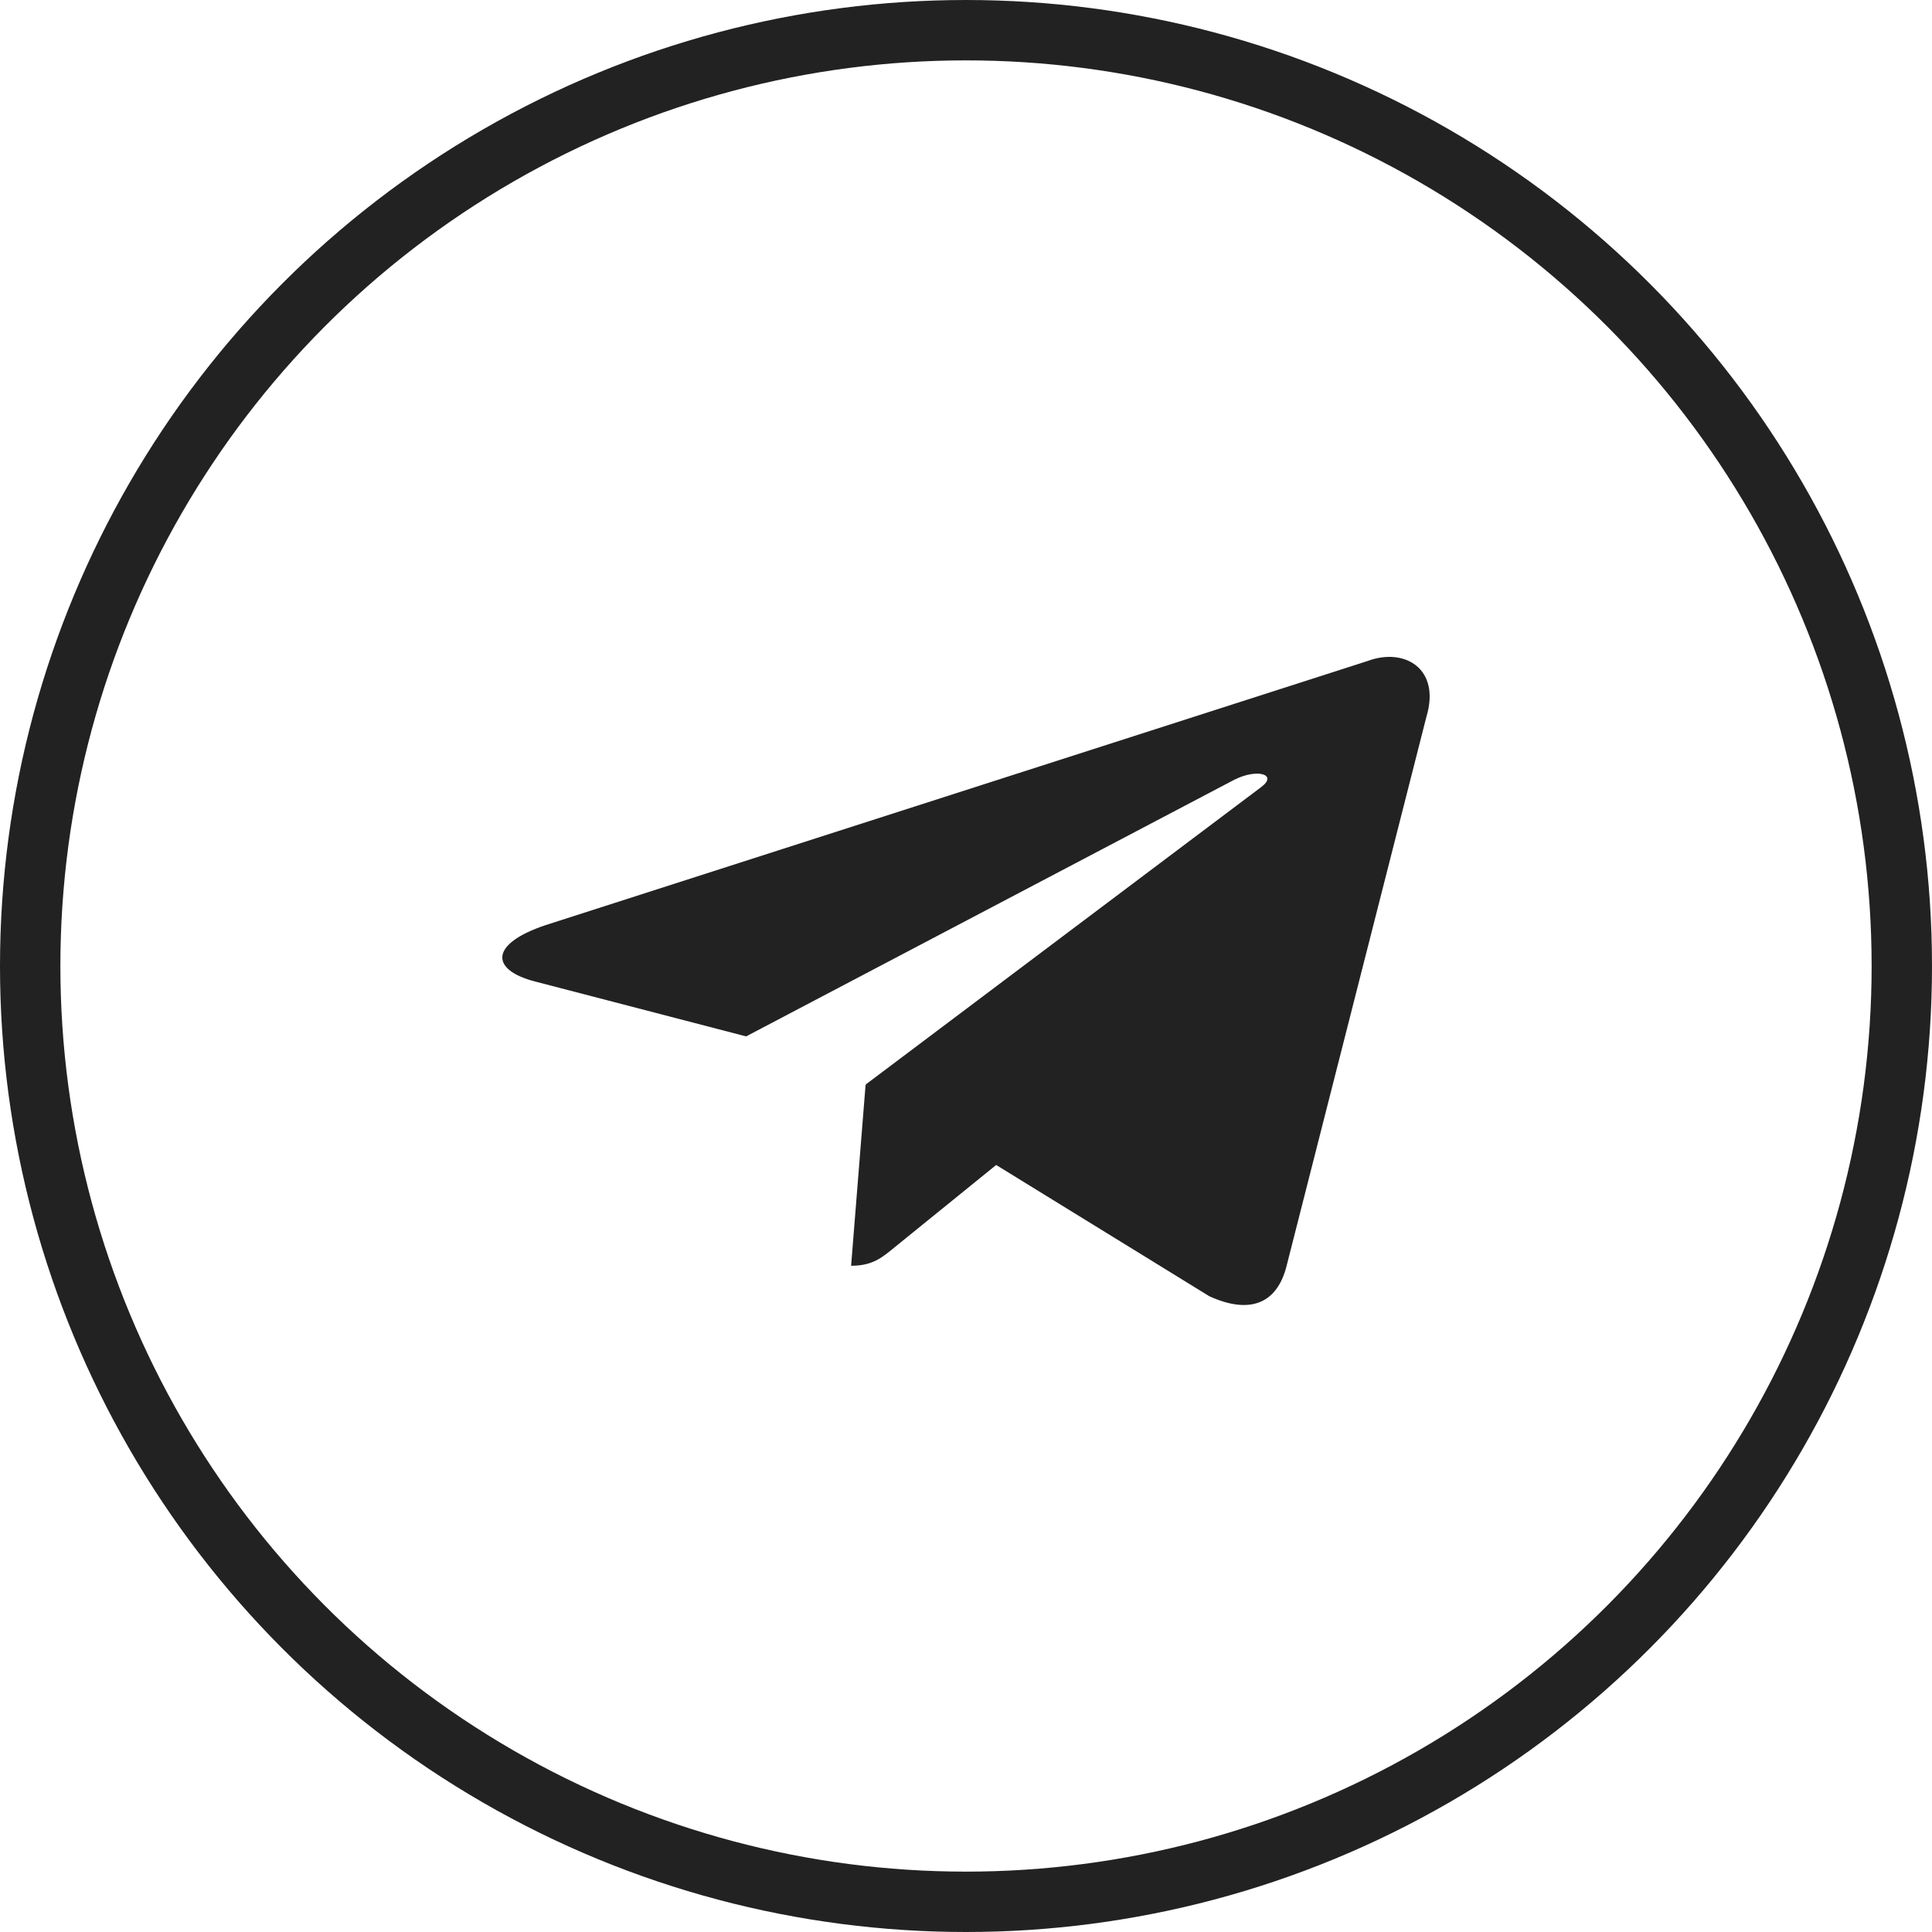 <svg width="32" height="32" viewBox="0 0 32 32" fill="none" xmlns="http://www.w3.org/2000/svg">
<circle cx="16" cy="16" r="15.5" stroke="#222222"/>
<path d="M14.097 20.965C14.45 20.965 14.607 20.831 14.803 20.671L16.687 19.144L14.337 17.964" fill="#222222"/>
<path d="M14.337 17.964L20.029 21.469C20.679 21.767 21.148 21.613 21.31 20.967L23.627 11.868C23.864 11.076 23.264 10.716 22.643 10.951L9.037 15.323C8.108 15.633 8.114 16.065 8.867 16.258L12.358 17.166L20.442 12.916C20.823 12.723 21.174 12.826 20.886 13.039" fill="#222222"/>
</svg>
